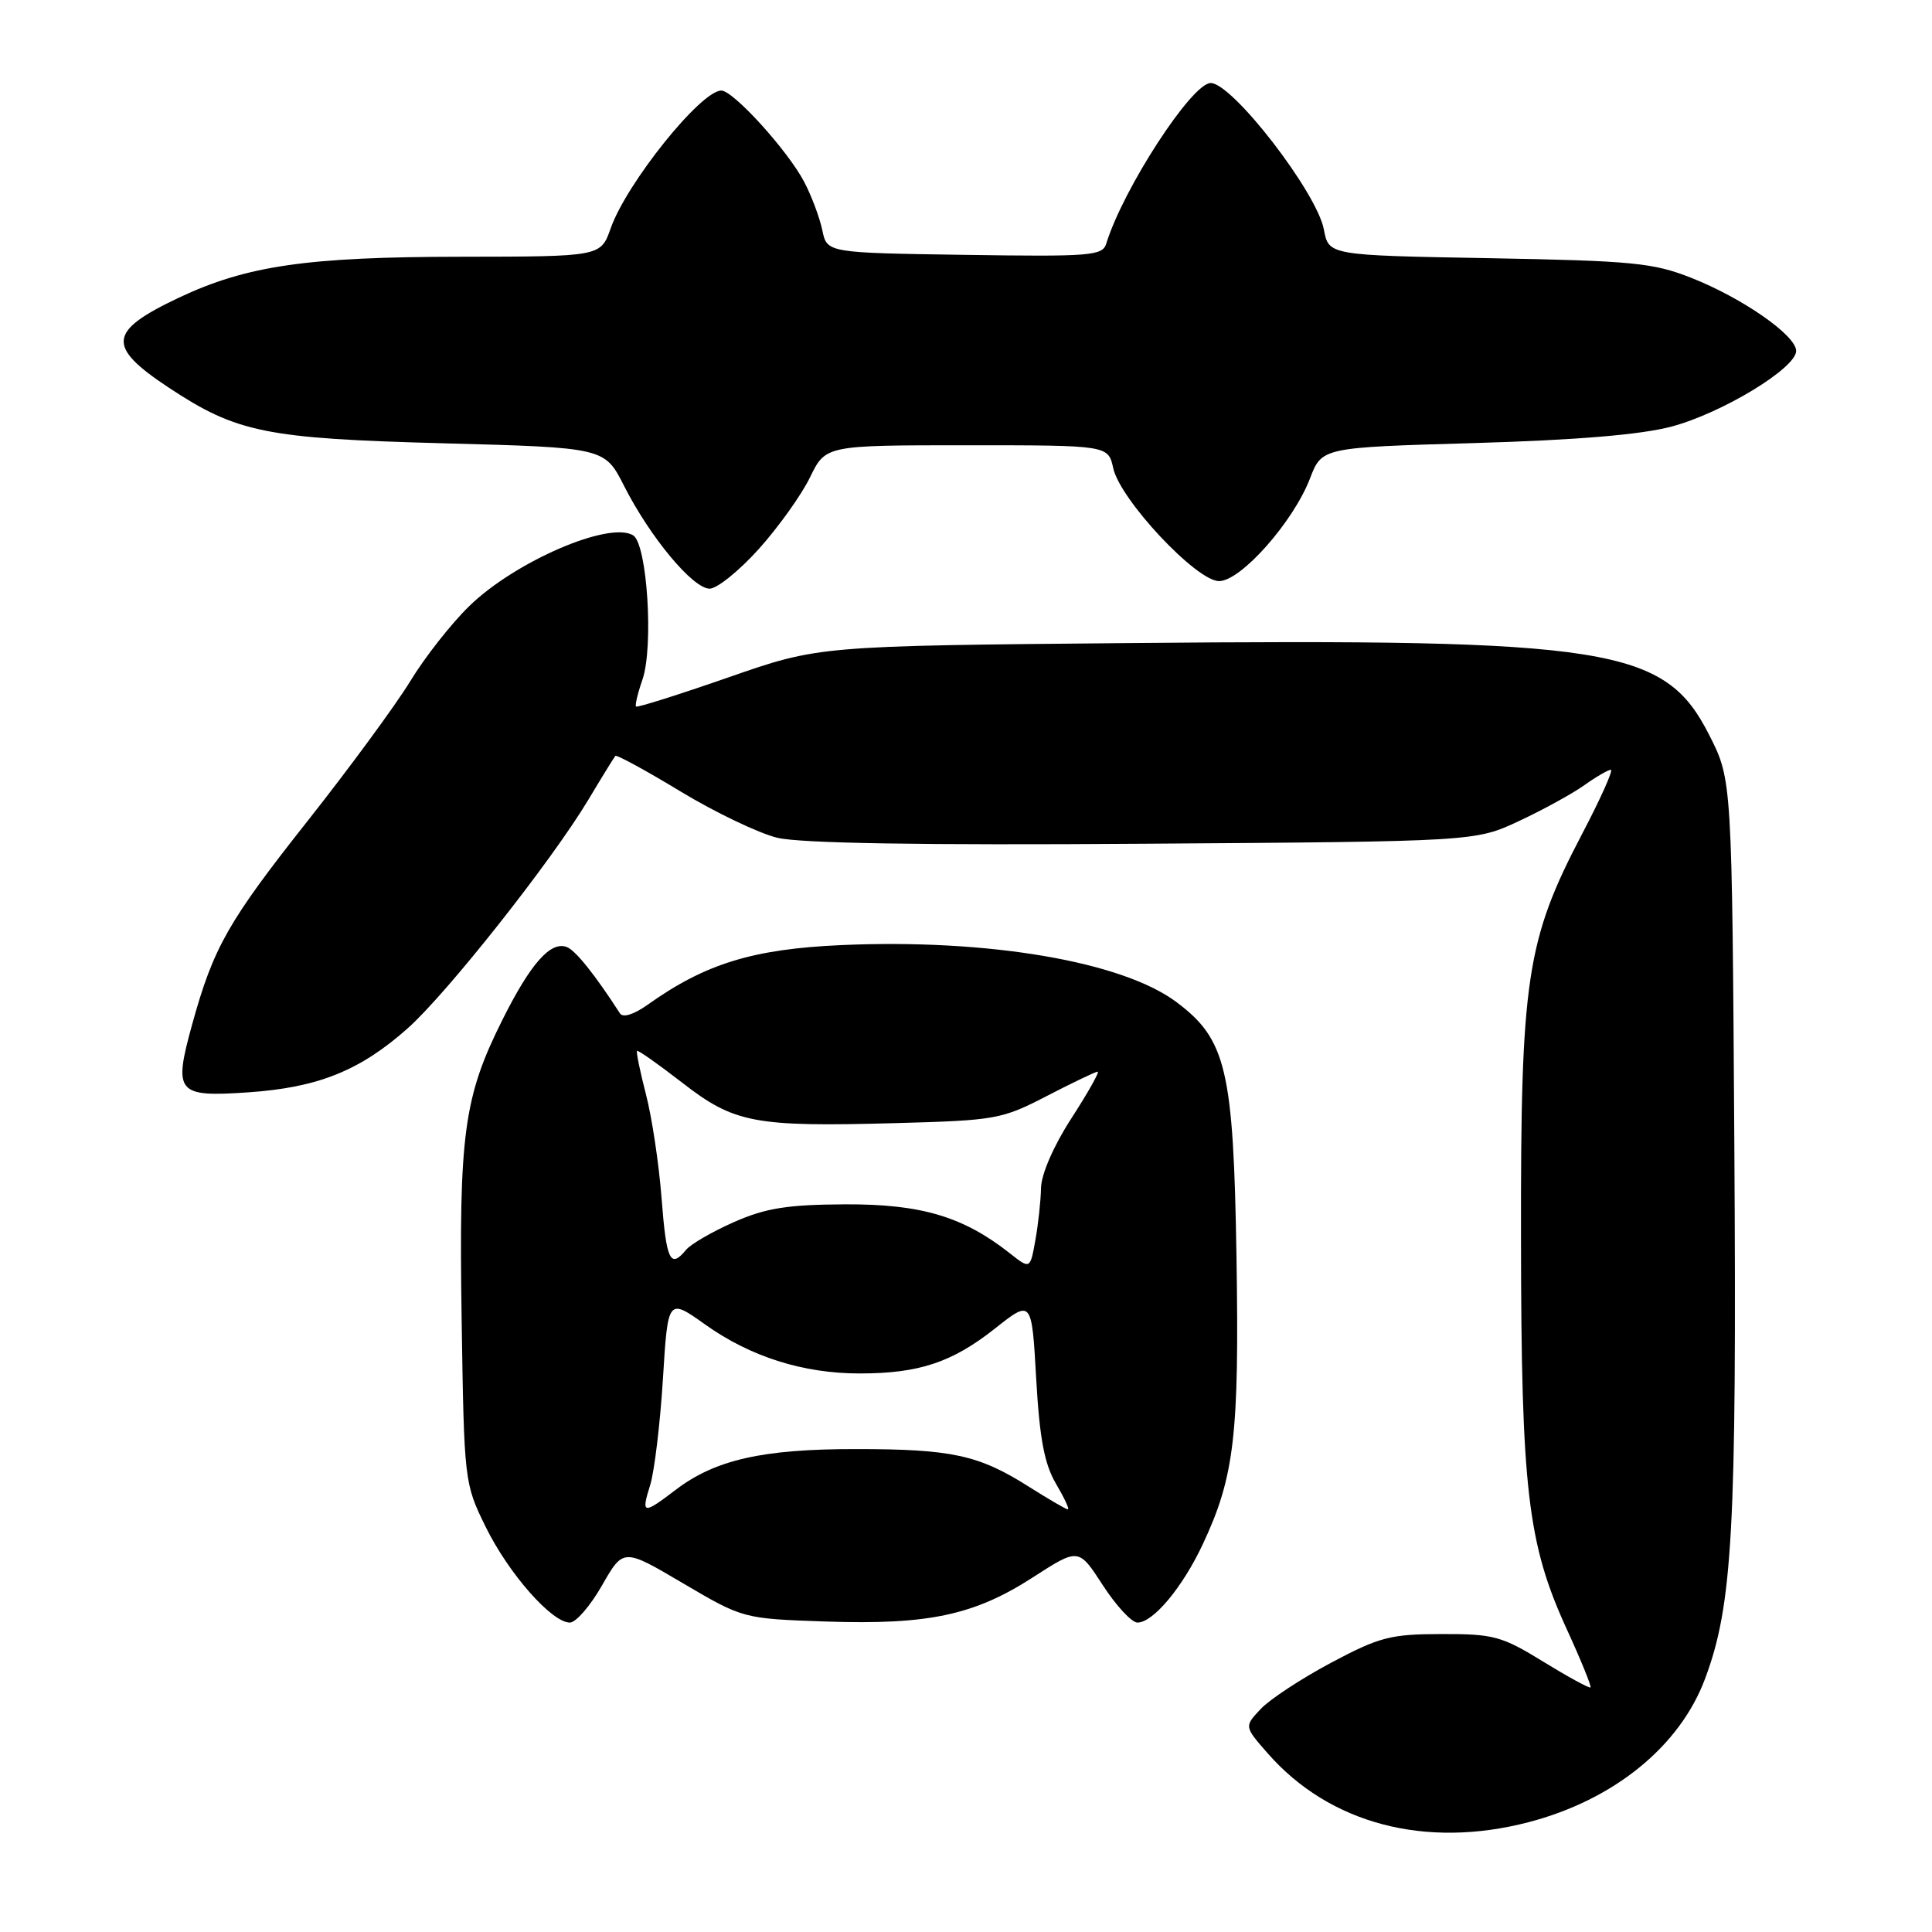 <?xml version="1.0" encoding="UTF-8" standalone="no"?>
<!DOCTYPE svg PUBLIC "-//W3C//DTD SVG 1.1//EN" "http://www.w3.org/Graphics/SVG/1.1/DTD/svg11.dtd" >
<svg xmlns="http://www.w3.org/2000/svg" xmlns:xlink="http://www.w3.org/1999/xlink" version="1.1" viewBox="0 0 256 256">
 <g >
 <path fill="currentColor"
d=" M 202.54 241.45 C 213.85 238.50 222.58 231.41 225.93 222.44 C 229.58 212.69 230.13 202.76 229.81 151.93 C 229.50 103.35 229.50 103.35 226.50 97.43 C 220.59 85.74 213.54 84.62 149.57 85.21 C 108.50 85.58 108.50 85.58 96.54 89.75 C 89.96 92.04 84.45 93.78 84.28 93.62 C 84.12 93.46 84.50 91.86 85.12 90.08 C 86.63 85.75 85.76 72.09 83.90 70.94 C 80.76 69.00 68.27 74.38 62.19 80.30 C 59.81 82.61 56.28 87.10 54.35 90.28 C 52.41 93.45 46.29 101.78 40.76 108.78 C 30.23 122.10 28.29 125.50 25.47 135.71 C 22.95 144.84 23.41 145.39 32.90 144.74 C 42.14 144.11 47.71 141.87 54.03 136.25 C 59.24 131.61 73.08 114.10 77.94 106.00 C 79.75 102.97 81.37 100.35 81.54 100.16 C 81.71 99.98 85.59 102.09 90.17 104.87 C 94.75 107.64 100.53 110.41 103.00 111.01 C 106.02 111.74 122.01 112.01 151.50 111.80 C 195.50 111.50 195.50 111.50 201.30 108.78 C 204.49 107.29 208.38 105.15 209.95 104.03 C 211.52 102.91 213.10 102.00 213.45 102.00 C 213.80 102.00 212.07 105.87 209.59 110.59 C 202.26 124.60 201.49 129.69 201.54 164.00 C 201.57 197.45 202.41 204.54 207.62 215.91 C 209.49 219.98 210.89 223.44 210.75 223.59 C 210.60 223.74 207.78 222.20 204.49 220.18 C 198.98 216.79 197.90 216.50 191.00 216.52 C 184.25 216.53 182.79 216.91 176.36 220.33 C 172.44 222.42 168.25 225.17 167.05 226.45 C 164.86 228.77 164.86 228.77 168.00 232.35 C 176.18 241.67 188.87 245.01 202.54 241.45 Z  M 79.78 210.06 C 82.60 205.13 82.60 205.13 90.53 209.81 C 98.47 214.48 98.47 214.48 109.42 214.86 C 123.00 215.32 129.11 214.02 136.89 208.99 C 142.92 205.10 142.92 205.10 146.13 210.05 C 147.89 212.77 149.96 215.00 150.72 215.00 C 152.80 215.00 156.70 210.33 159.38 204.61 C 163.57 195.68 164.22 190.15 163.84 166.50 C 163.44 141.73 162.49 137.71 155.87 132.77 C 148.67 127.39 130.89 124.37 111.47 125.23 C 99.78 125.75 93.46 127.69 85.85 133.11 C 84.00 134.43 82.54 134.89 82.15 134.28 C 78.83 129.14 76.27 125.94 75.11 125.49 C 72.96 124.66 70.30 127.67 66.56 135.16 C 61.46 145.35 60.79 150.27 61.17 174.81 C 61.50 196.34 61.52 196.54 64.36 202.33 C 67.40 208.51 73.11 215.00 75.51 215.00 C 76.31 215.00 78.23 212.78 79.78 210.06 Z  M 100.54 72.75 C 103.14 69.86 106.19 65.59 107.33 63.25 C 109.40 59.00 109.40 59.00 128.12 59.00 C 146.84 59.00 146.84 59.00 147.51 62.04 C 148.43 66.22 158.53 77.00 161.53 77.00 C 164.42 77.00 171.36 69.17 173.58 63.40 C 175.16 59.29 175.16 59.29 195.33 58.71 C 208.97 58.31 217.44 57.60 221.50 56.52 C 228.20 54.73 238.00 48.78 238.00 46.50 C 238.00 44.45 230.93 39.52 224.14 36.83 C 219.07 34.82 216.36 34.56 197.28 34.21 C 176.06 33.83 176.06 33.83 175.42 30.41 C 174.50 25.50 163.30 11.00 160.42 11.00 C 157.93 11.00 148.82 25.01 146.59 32.27 C 146.09 33.90 144.53 34.02 127.81 33.77 C 109.58 33.50 109.58 33.50 108.96 30.50 C 108.61 28.85 107.55 25.99 106.58 24.14 C 104.43 20.00 97.17 12.00 95.58 12.00 C 92.87 12.00 83.03 24.26 80.92 30.25 C 79.60 34.00 79.60 34.00 61.05 34.02 C 40.66 34.04 32.69 35.20 23.69 39.45 C 14.31 43.89 14.09 45.88 22.34 51.35 C 31.38 57.33 35.20 58.11 58.81 58.74 C 80.12 59.31 80.12 59.31 82.70 64.40 C 86.14 71.18 91.81 78.00 94.03 78.00 C 95.01 78.00 97.94 75.64 100.54 72.75 Z  M 86.16 196.75 C 86.71 194.96 87.47 188.66 87.84 182.74 C 88.50 171.99 88.50 171.99 93.46 175.52 C 99.46 179.79 106.46 182.00 113.93 181.99 C 121.76 181.99 126.15 180.53 131.81 176.06 C 136.71 172.18 136.71 172.18 137.30 182.67 C 137.75 190.62 138.39 193.99 139.91 196.58 C 141.02 198.46 141.74 200.00 141.50 200.00 C 141.26 200.00 138.93 198.64 136.32 196.99 C 129.70 192.79 126.12 192.01 113.41 192.01 C 101.04 192.00 94.76 193.42 89.52 197.42 C 85.19 200.72 84.93 200.67 86.16 196.75 Z  M 133.80 166.06 C 127.62 161.19 122.04 159.54 112.00 159.58 C 104.34 159.62 101.49 160.07 97.28 161.92 C 94.41 163.19 91.54 164.84 90.91 165.61 C 88.81 168.14 88.30 167.08 87.66 158.75 C 87.31 154.21 86.38 148.03 85.59 145.00 C 84.81 141.98 84.28 139.39 84.41 139.25 C 84.55 139.12 87.23 141.01 90.38 143.45 C 97.31 148.83 99.92 149.33 118.65 148.82 C 131.95 148.46 132.75 148.31 138.72 145.22 C 142.14 143.45 145.17 142.00 145.45 142.00 C 145.73 142.00 144.17 144.77 141.98 148.16 C 139.62 151.80 137.98 155.57 137.94 157.41 C 137.91 159.11 137.57 162.23 137.19 164.34 C 136.50 168.19 136.50 168.19 133.80 166.06 Z "/>
</g>
</svg>